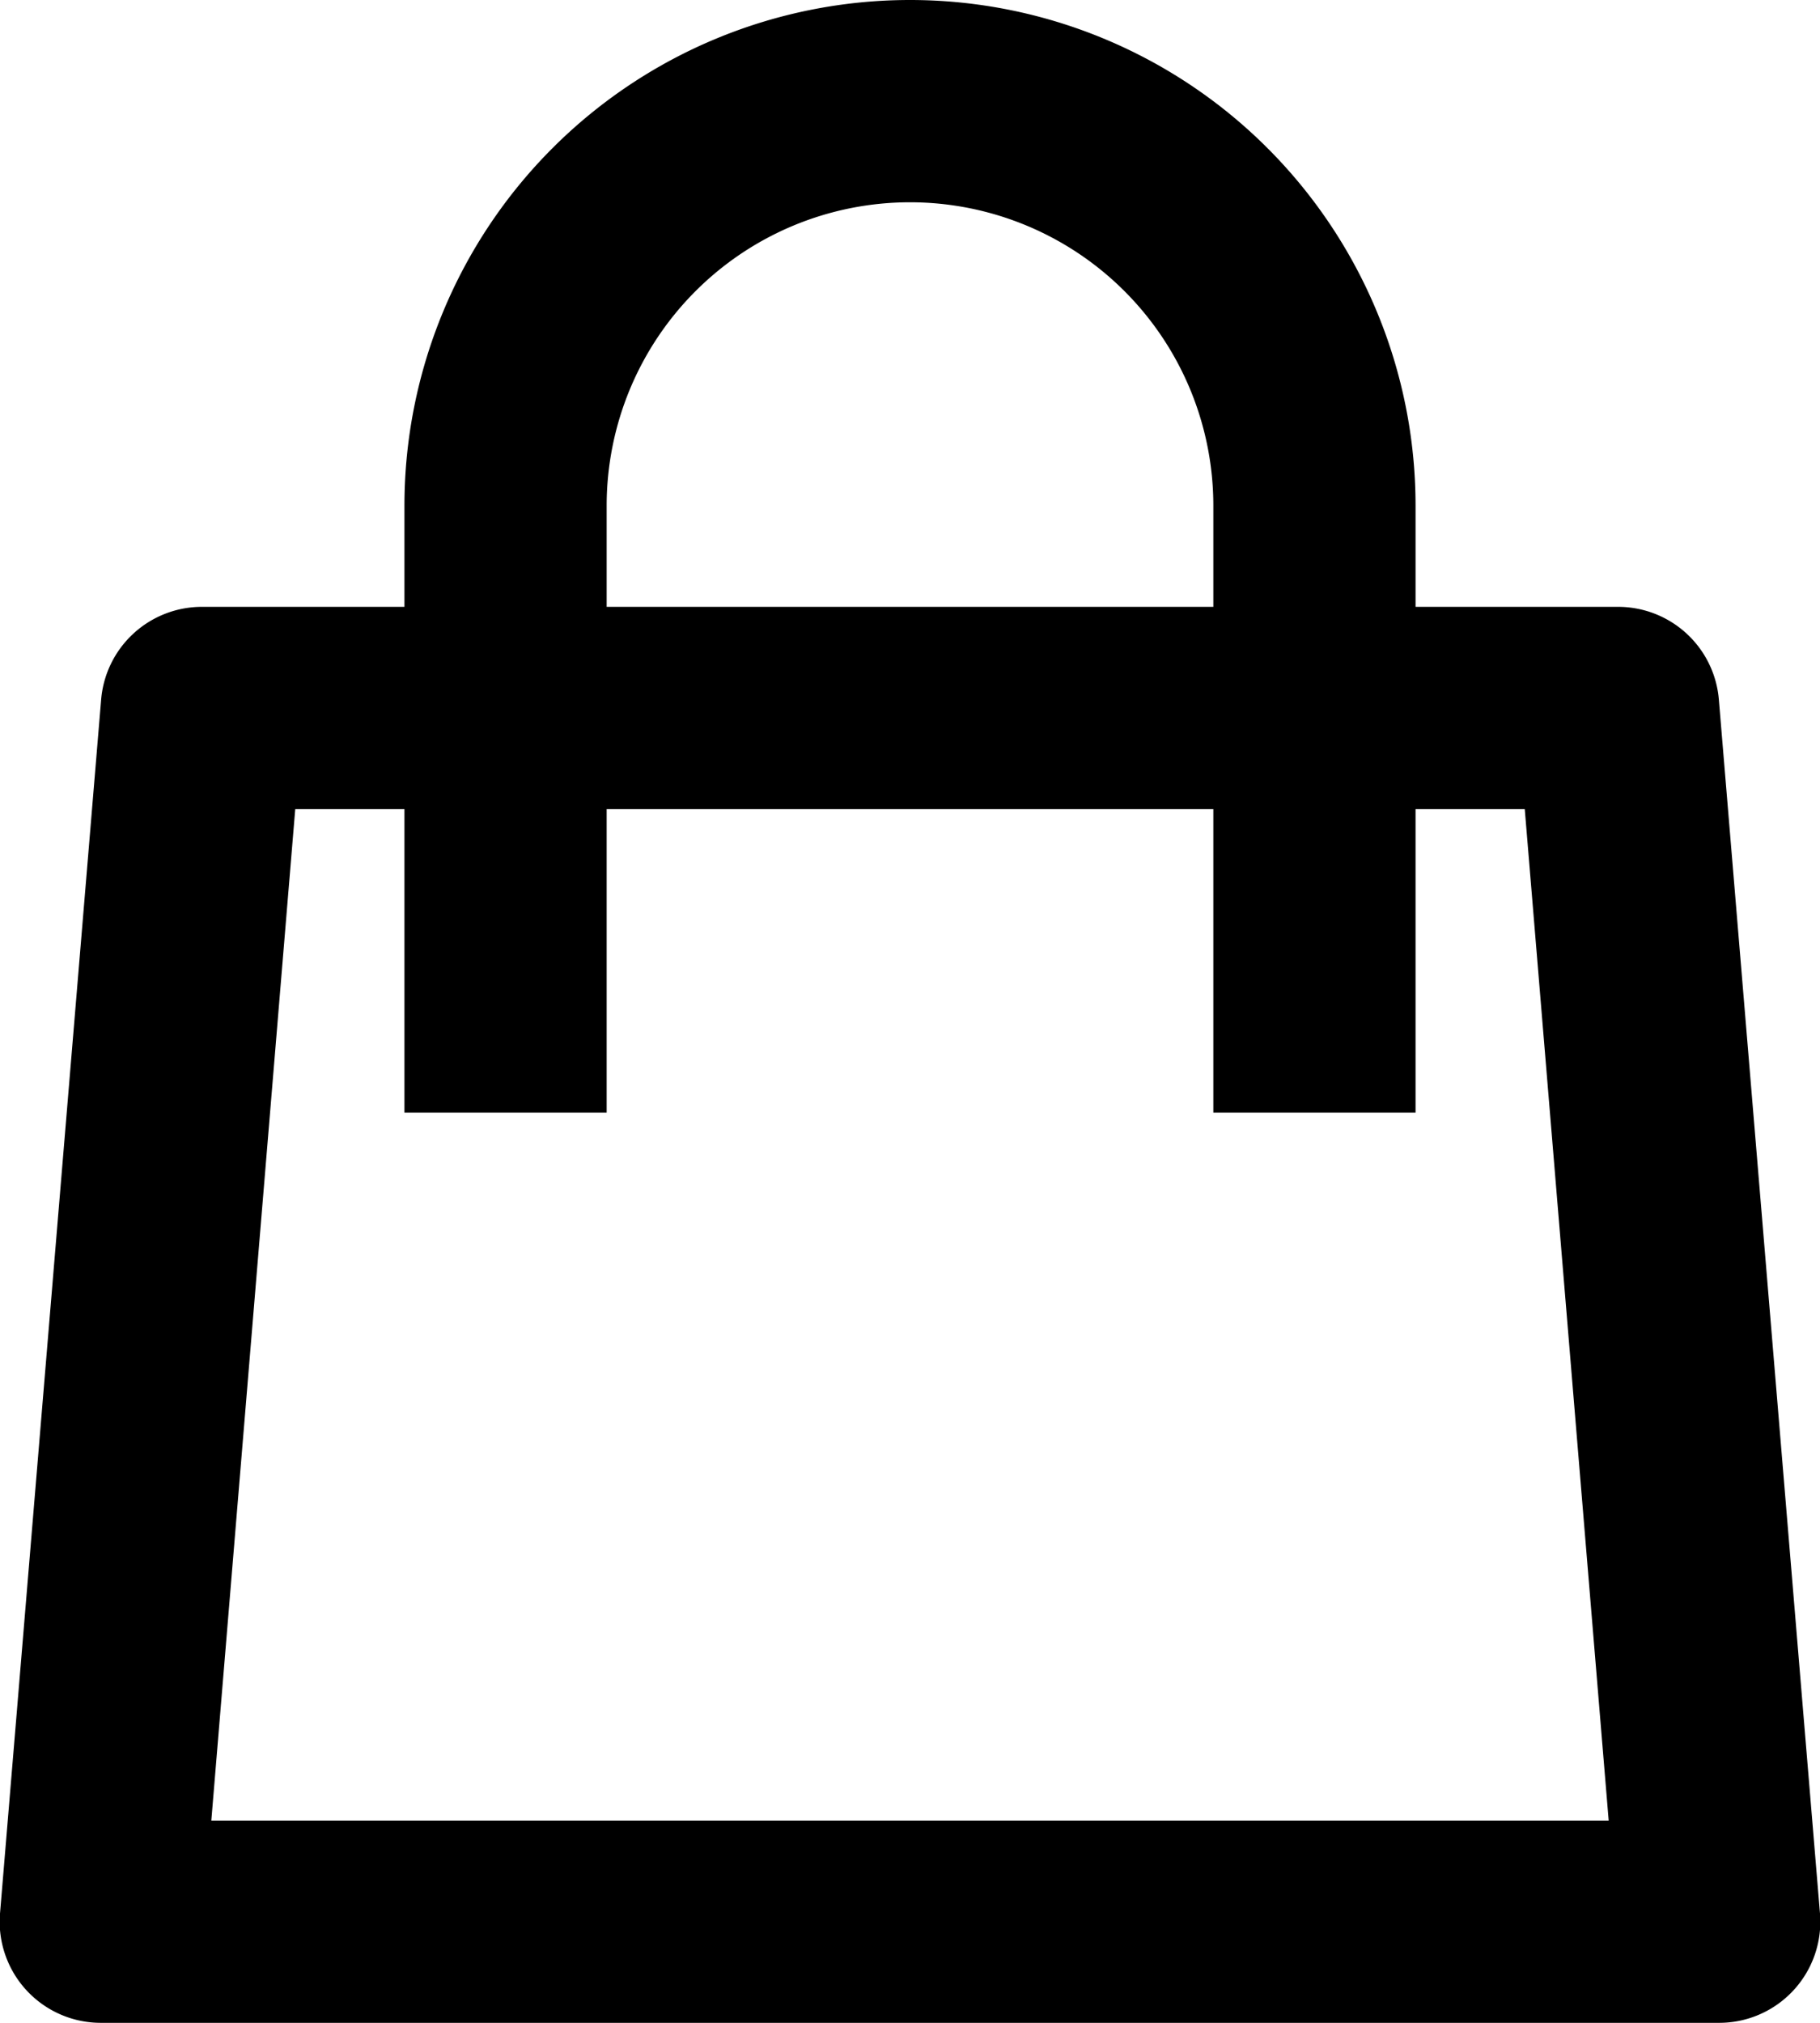 <svg id="Слой_1" data-name="Слой 1" xmlns="http://www.w3.org/2000/svg" viewBox="0 0 18 20"><defs></defs><title>shopping-bag</title><g id="Line_Icons" data-name="Line Icons"><path class="cls-1" d="M20,8.92A1,1,0,0,0,19,8H17V7A5,5,0,0,0,7,7V8H5a1,1,0,0,0-1,.92l-1,12A1,1,0,0,0,4,22H20a1,1,0,0,0,1-1.08ZM9,7a3,3,0,0,1,6,0V8H9V7ZM5.09,20L5.92,10H7v3H9V10h6v3h2V10h1.08l0.83,10H5.09Z" transform="translate(-3 -2)"/></g></svg>